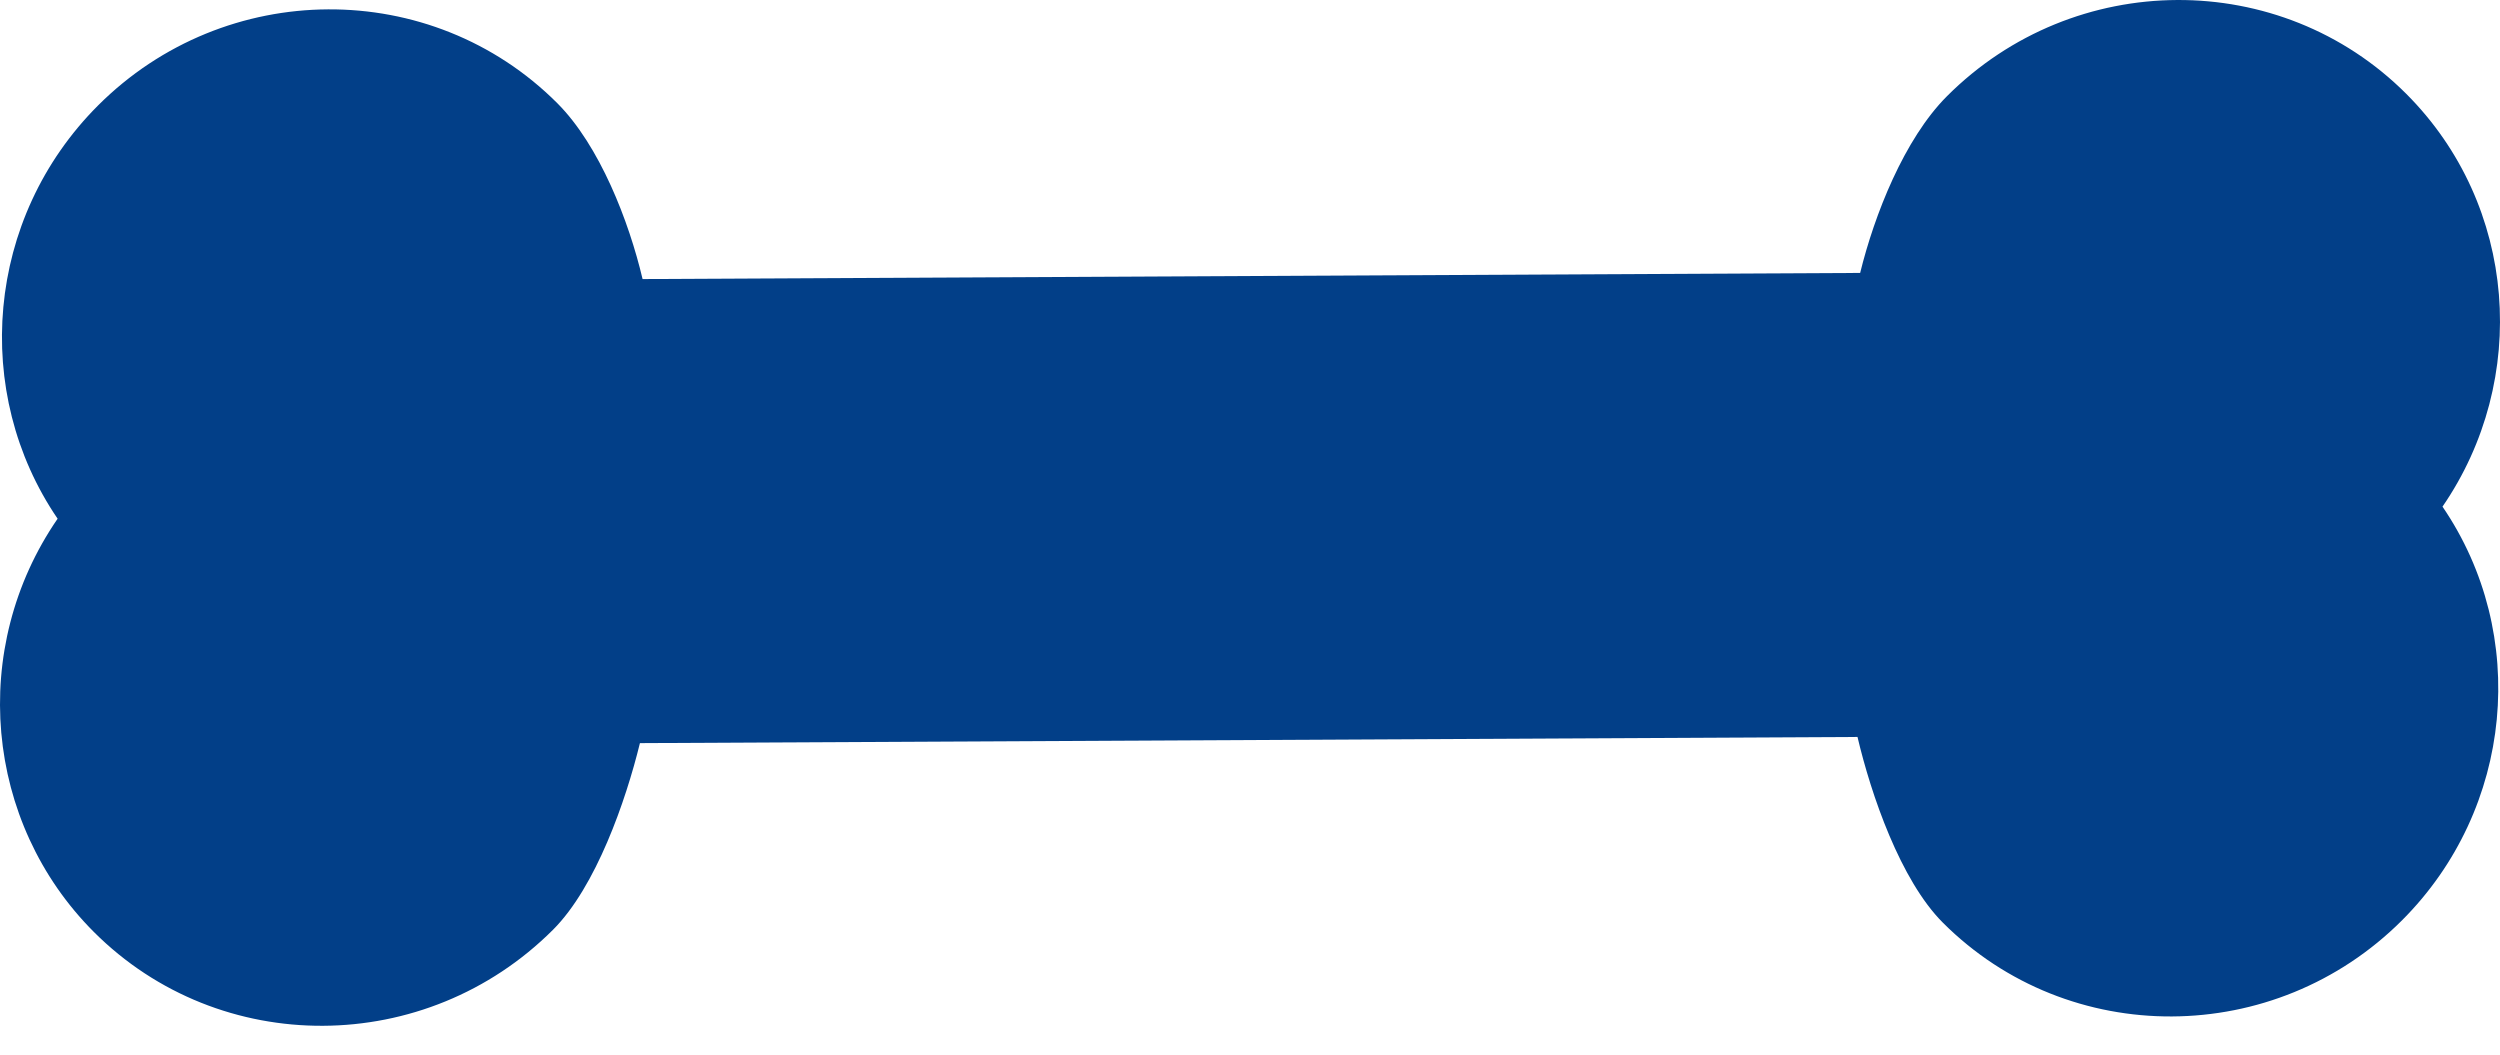 <?xml version="1.0" encoding="UTF-8"?>
<svg width="64px" height="27px" viewBox="0 0 64 27" version="1.1" xmlns="http://www.w3.org/2000/svg" xmlns:xlink="http://www.w3.org/1999/xlink">
    <!-- Generator: sketchtool 53 (72520) - https://sketchapp.com -->
    <title>00AAC2AE-4DFB-4676-BF51-126E25B090F5</title>
    <desc>Created with sketchtool.</desc>
    <g id="Page-1" stroke="none" stroke-width="1" fill="none" fill-rule="evenodd">
        <g id="Icons" transform="translate(-347, -172)" fill="#023F88">
            <path d="M408.599,174.401 C405.375,171.177 400.101,171.203 396.844,174.461 C395.746,175.559 394.983,177.507 394.62,178.987 C377.832,179.073 367.442,179.125 363.45,179.144 C363.102,177.668 362.353,175.728 361.265,174.64 C358.041,171.416 352.768,171.443 349.51,174.7 C346.625,177.586 346.275,182.055 348.475,185.279 C346.193,188.593 346.602,193.057 349.404,195.859 C352.629,199.084 357.901,199.057 361.159,195.8 C362.257,194.701 363.02,192.504 363.382,191.024 L394.552,190.866 C394.9,192.343 395.65,194.532 396.737,195.62 C399.962,198.845 405.235,198.818 408.492,195.56 C411.352,192.701 411.755,188.23 409.528,184.97 C411.76,181.724 411.456,177.258 408.599,174.401 Z" id="Animal_Food"></path>
        </g>
    </g>
</svg>